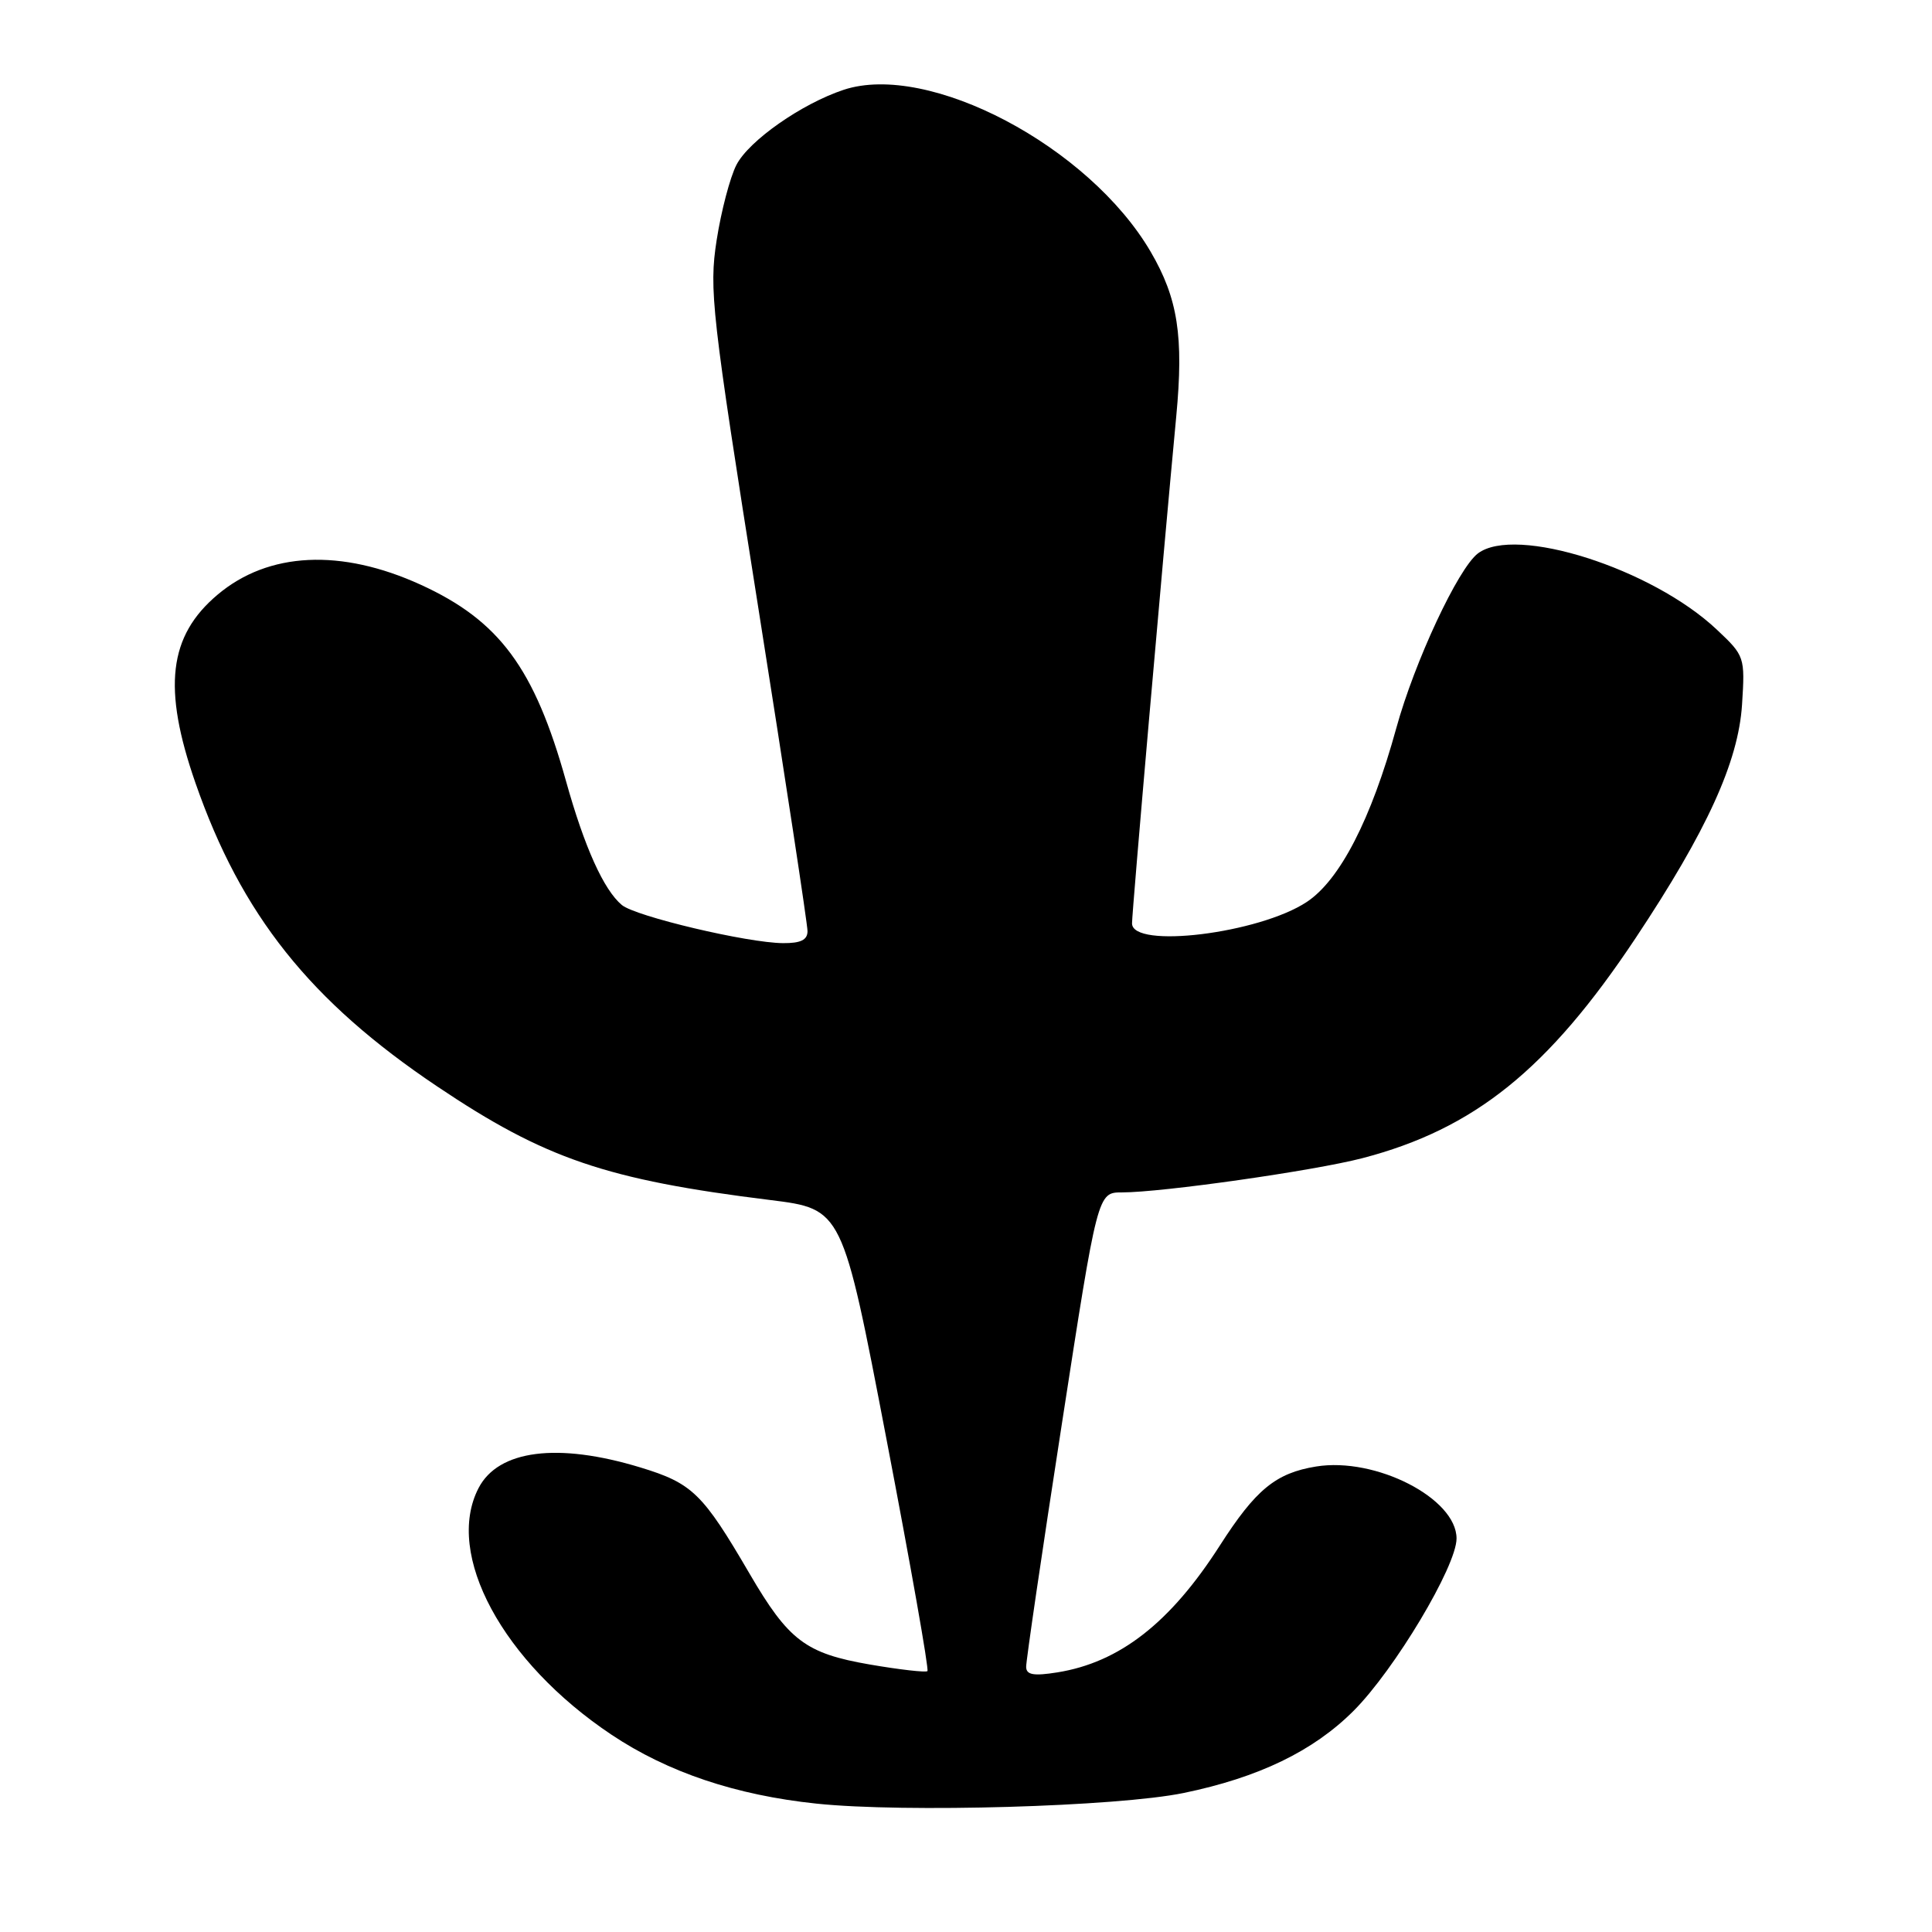 <?xml version="1.0" encoding="UTF-8" standalone="no"?>
<!DOCTYPE svg PUBLIC "-//W3C//DTD SVG 1.1//EN" "http://www.w3.org/Graphics/SVG/1.1/DTD/svg11.dtd" >
<svg xmlns="http://www.w3.org/2000/svg" xmlns:xlink="http://www.w3.org/1999/xlink" version="1.1" viewBox="0 0 256 256">
 <g >
 <path fill="currentColor"
d=" M 156.84 237.58 C 166.78 235.53 174.02 232.03 179.35 226.70 C 184.79 221.26 193.00 207.53 193.00 203.86 C 193.00 198.54 182.28 193.04 174.39 194.32 C 169.04 195.19 166.39 197.37 161.63 204.80 C 155.07 215.04 148.35 220.28 140.10 221.60 C 136.97 222.10 135.99 221.93 135.97 220.88 C 135.95 220.12 138.07 205.66 140.69 188.75 C 145.44 158.00 145.44 158.00 148.67 158.00 C 153.99 158.00 174.07 155.14 180.50 153.47 C 195.35 149.60 205.14 141.72 216.72 124.31 C 226.18 110.08 230.34 100.95 230.83 93.36 C 231.23 87.06 231.18 86.90 227.50 83.44 C 218.91 75.33 200.79 69.56 195.82 73.34 C 193.20 75.34 187.44 87.67 185.01 96.50 C 181.69 108.56 177.54 116.61 173.16 119.51 C 166.83 123.70 150.00 125.76 150.00 122.35 C 150.00 120.77 154.04 74.44 155.86 55.16 C 156.86 44.58 156.08 39.54 152.47 33.36 C 144.30 19.39 123.06 8.18 111.79 11.90 C 106.24 13.74 99.24 18.63 97.58 21.85 C 96.74 23.48 95.56 27.96 94.96 31.82 C 93.94 38.39 94.28 41.38 100.44 80.29 C 104.05 103.09 107.00 122.48 107.00 123.38 C 107.00 124.55 106.09 124.99 103.75 124.97 C 99.04 124.94 84.22 121.43 82.40 119.92 C 80.00 117.92 77.44 112.25 75.00 103.50 C 70.82 88.53 66.17 82.24 55.75 77.48 C 45.19 72.66 35.57 73.12 28.84 78.79 C 22.33 84.26 21.52 91.17 25.90 103.75 C 31.98 121.22 41.09 132.66 57.92 143.95 C 72.21 153.55 80.34 156.32 102.06 159.01 C 111.62 160.20 111.62 160.20 117.45 190.63 C 120.66 207.36 123.11 221.22 122.89 221.43 C 122.68 221.63 119.22 221.24 115.22 220.55 C 106.74 219.08 104.50 217.39 99.31 208.50 C 93.10 197.86 91.74 196.54 84.84 194.44 C 73.89 191.11 66.03 192.12 63.41 197.18 C 58.88 205.93 66.59 220.22 81.03 229.86 C 88.49 234.84 97.51 237.87 108.19 238.99 C 119.84 240.21 148.05 239.39 156.84 237.58 Z "/>
</g>
</svg>